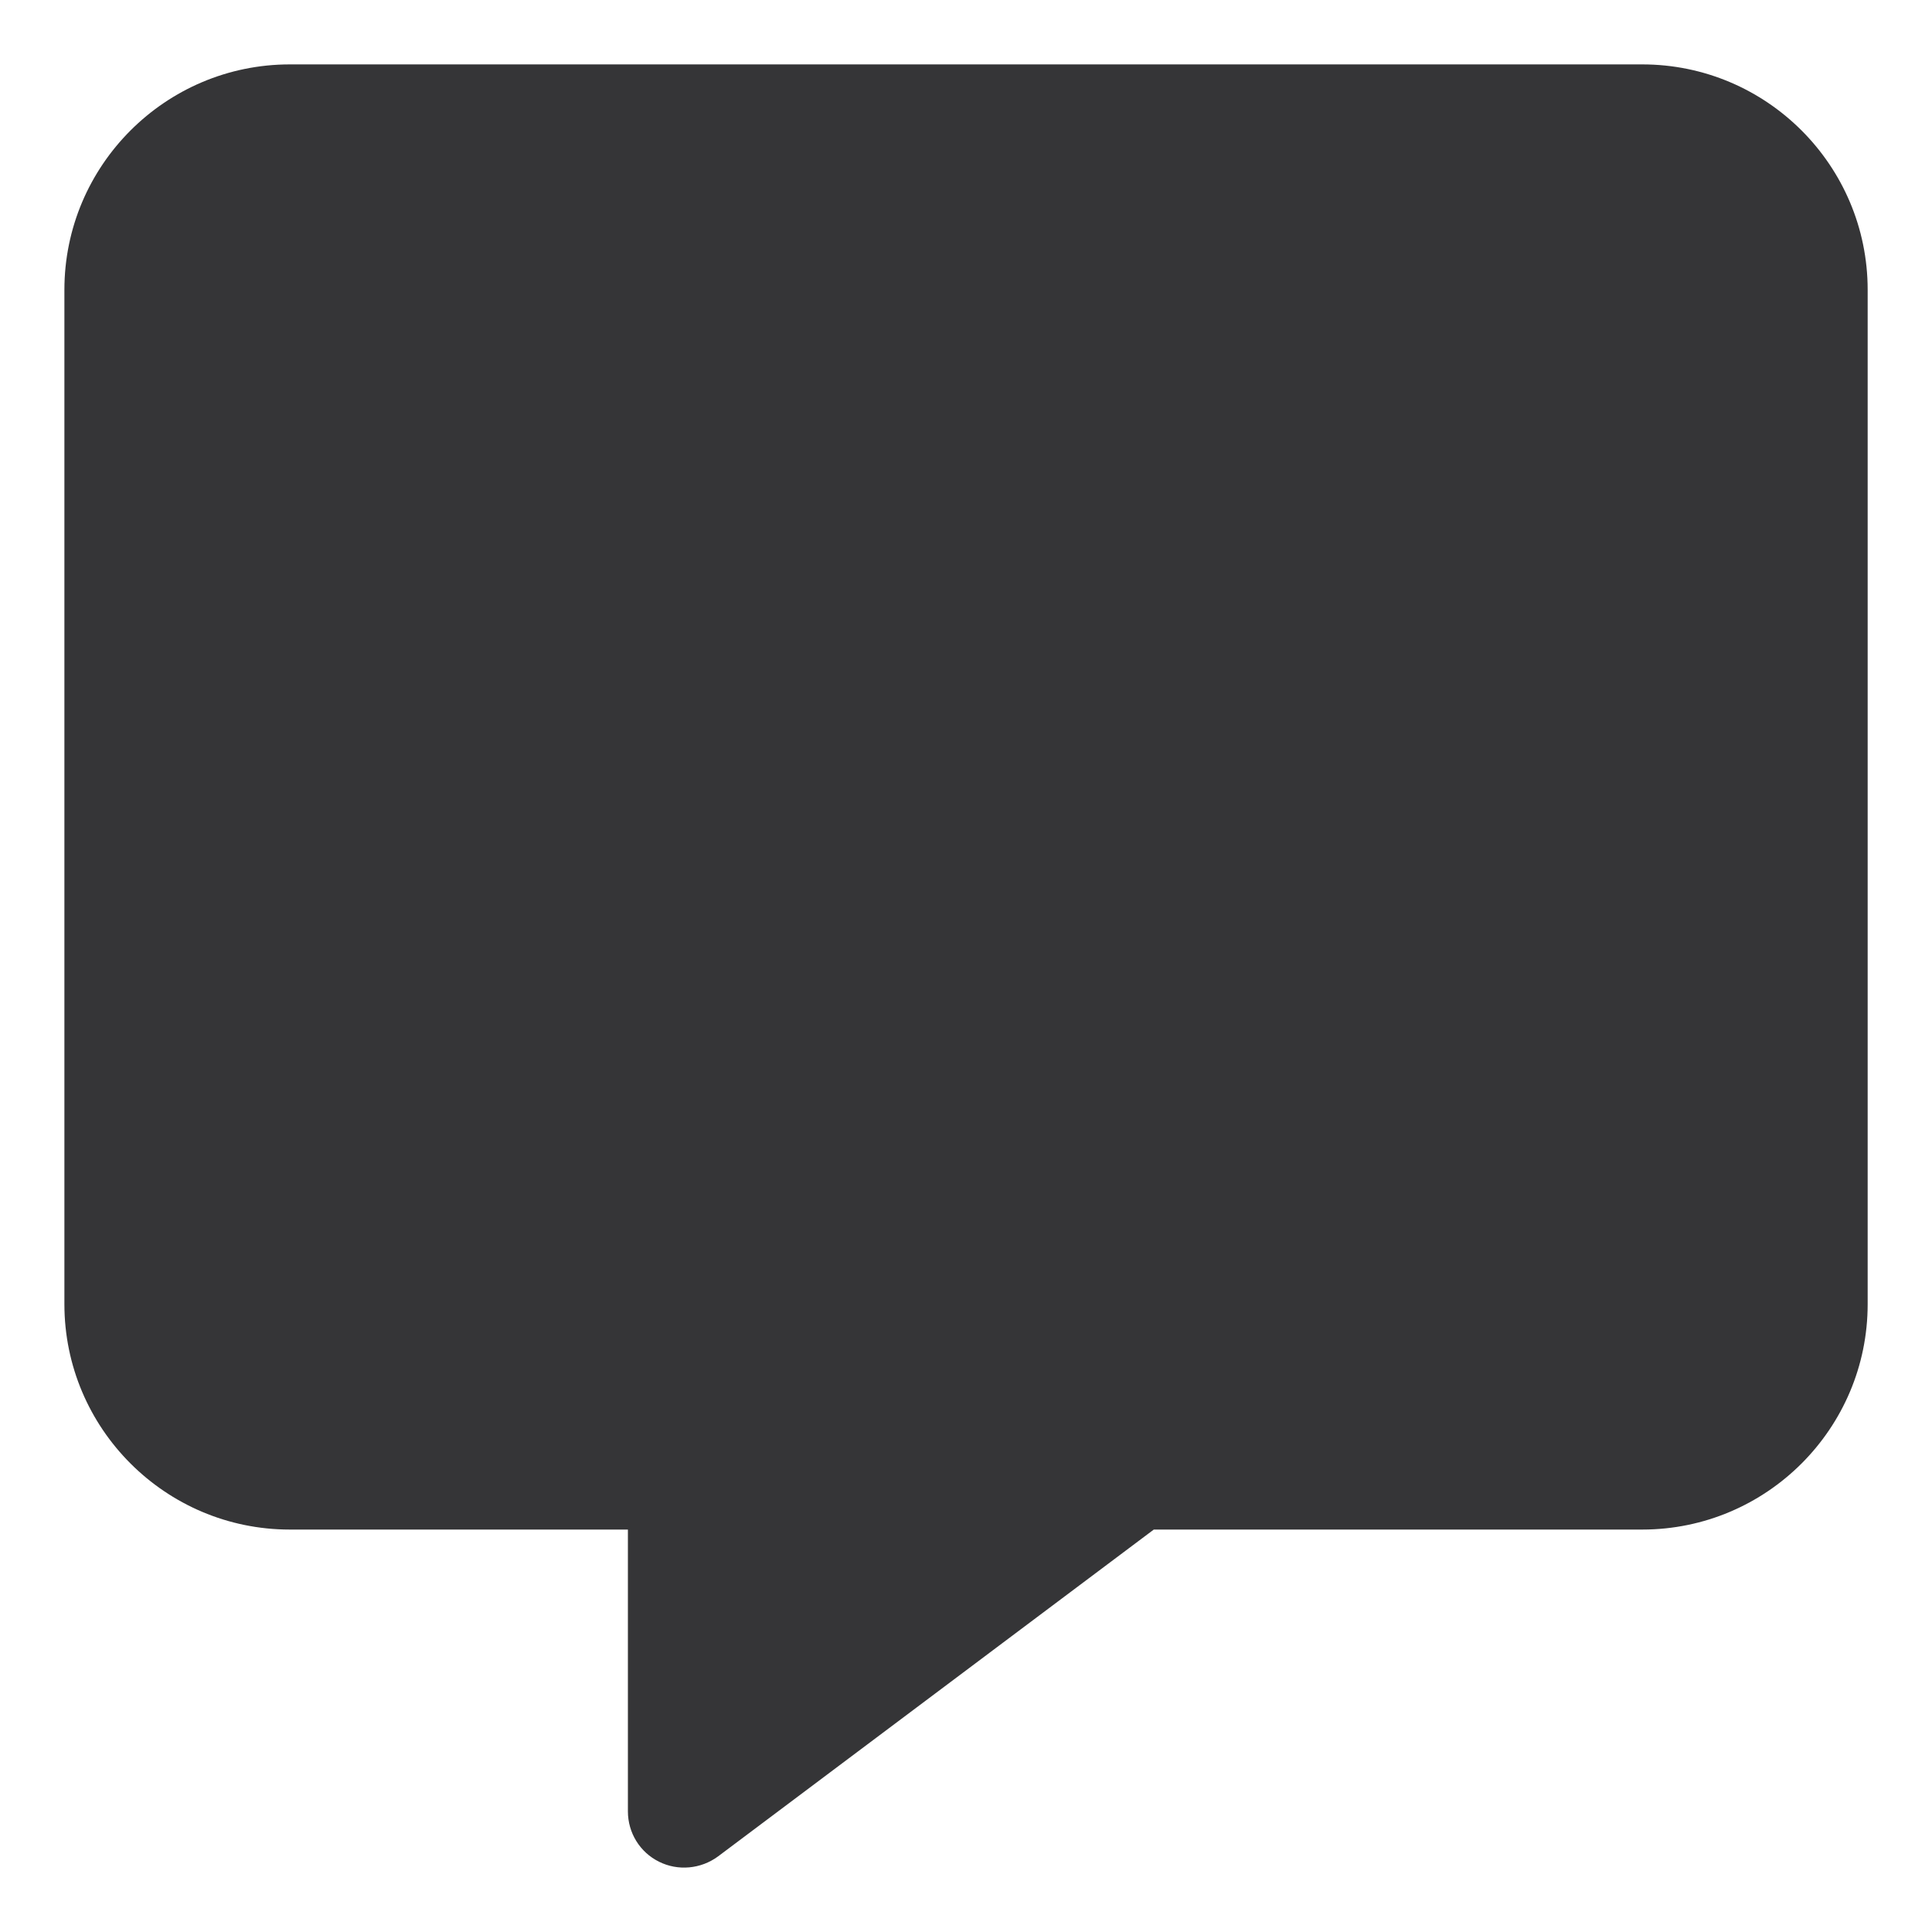 <svg width="30" height="30" viewBox="0 0 30 30" fill="none" xmlns="http://www.w3.org/2000/svg">
<path d="M4.5 1C2.57 1 1 2.57 1 4.5V20.251C1 22.181 2.57 23.751 4.5 23.751H9.75V28.126C9.75 28.46 9.936 28.761 10.232 28.908C10.527 29.056 10.883 29.023 11.15 28.826L17.916 23.751H25.501C27.432 23.751 29.001 22.181 29.001 20.251V4.5C29.001 2.57 27.432 1 25.501 1H4.5Z" fill="#353537"/>
</svg>
